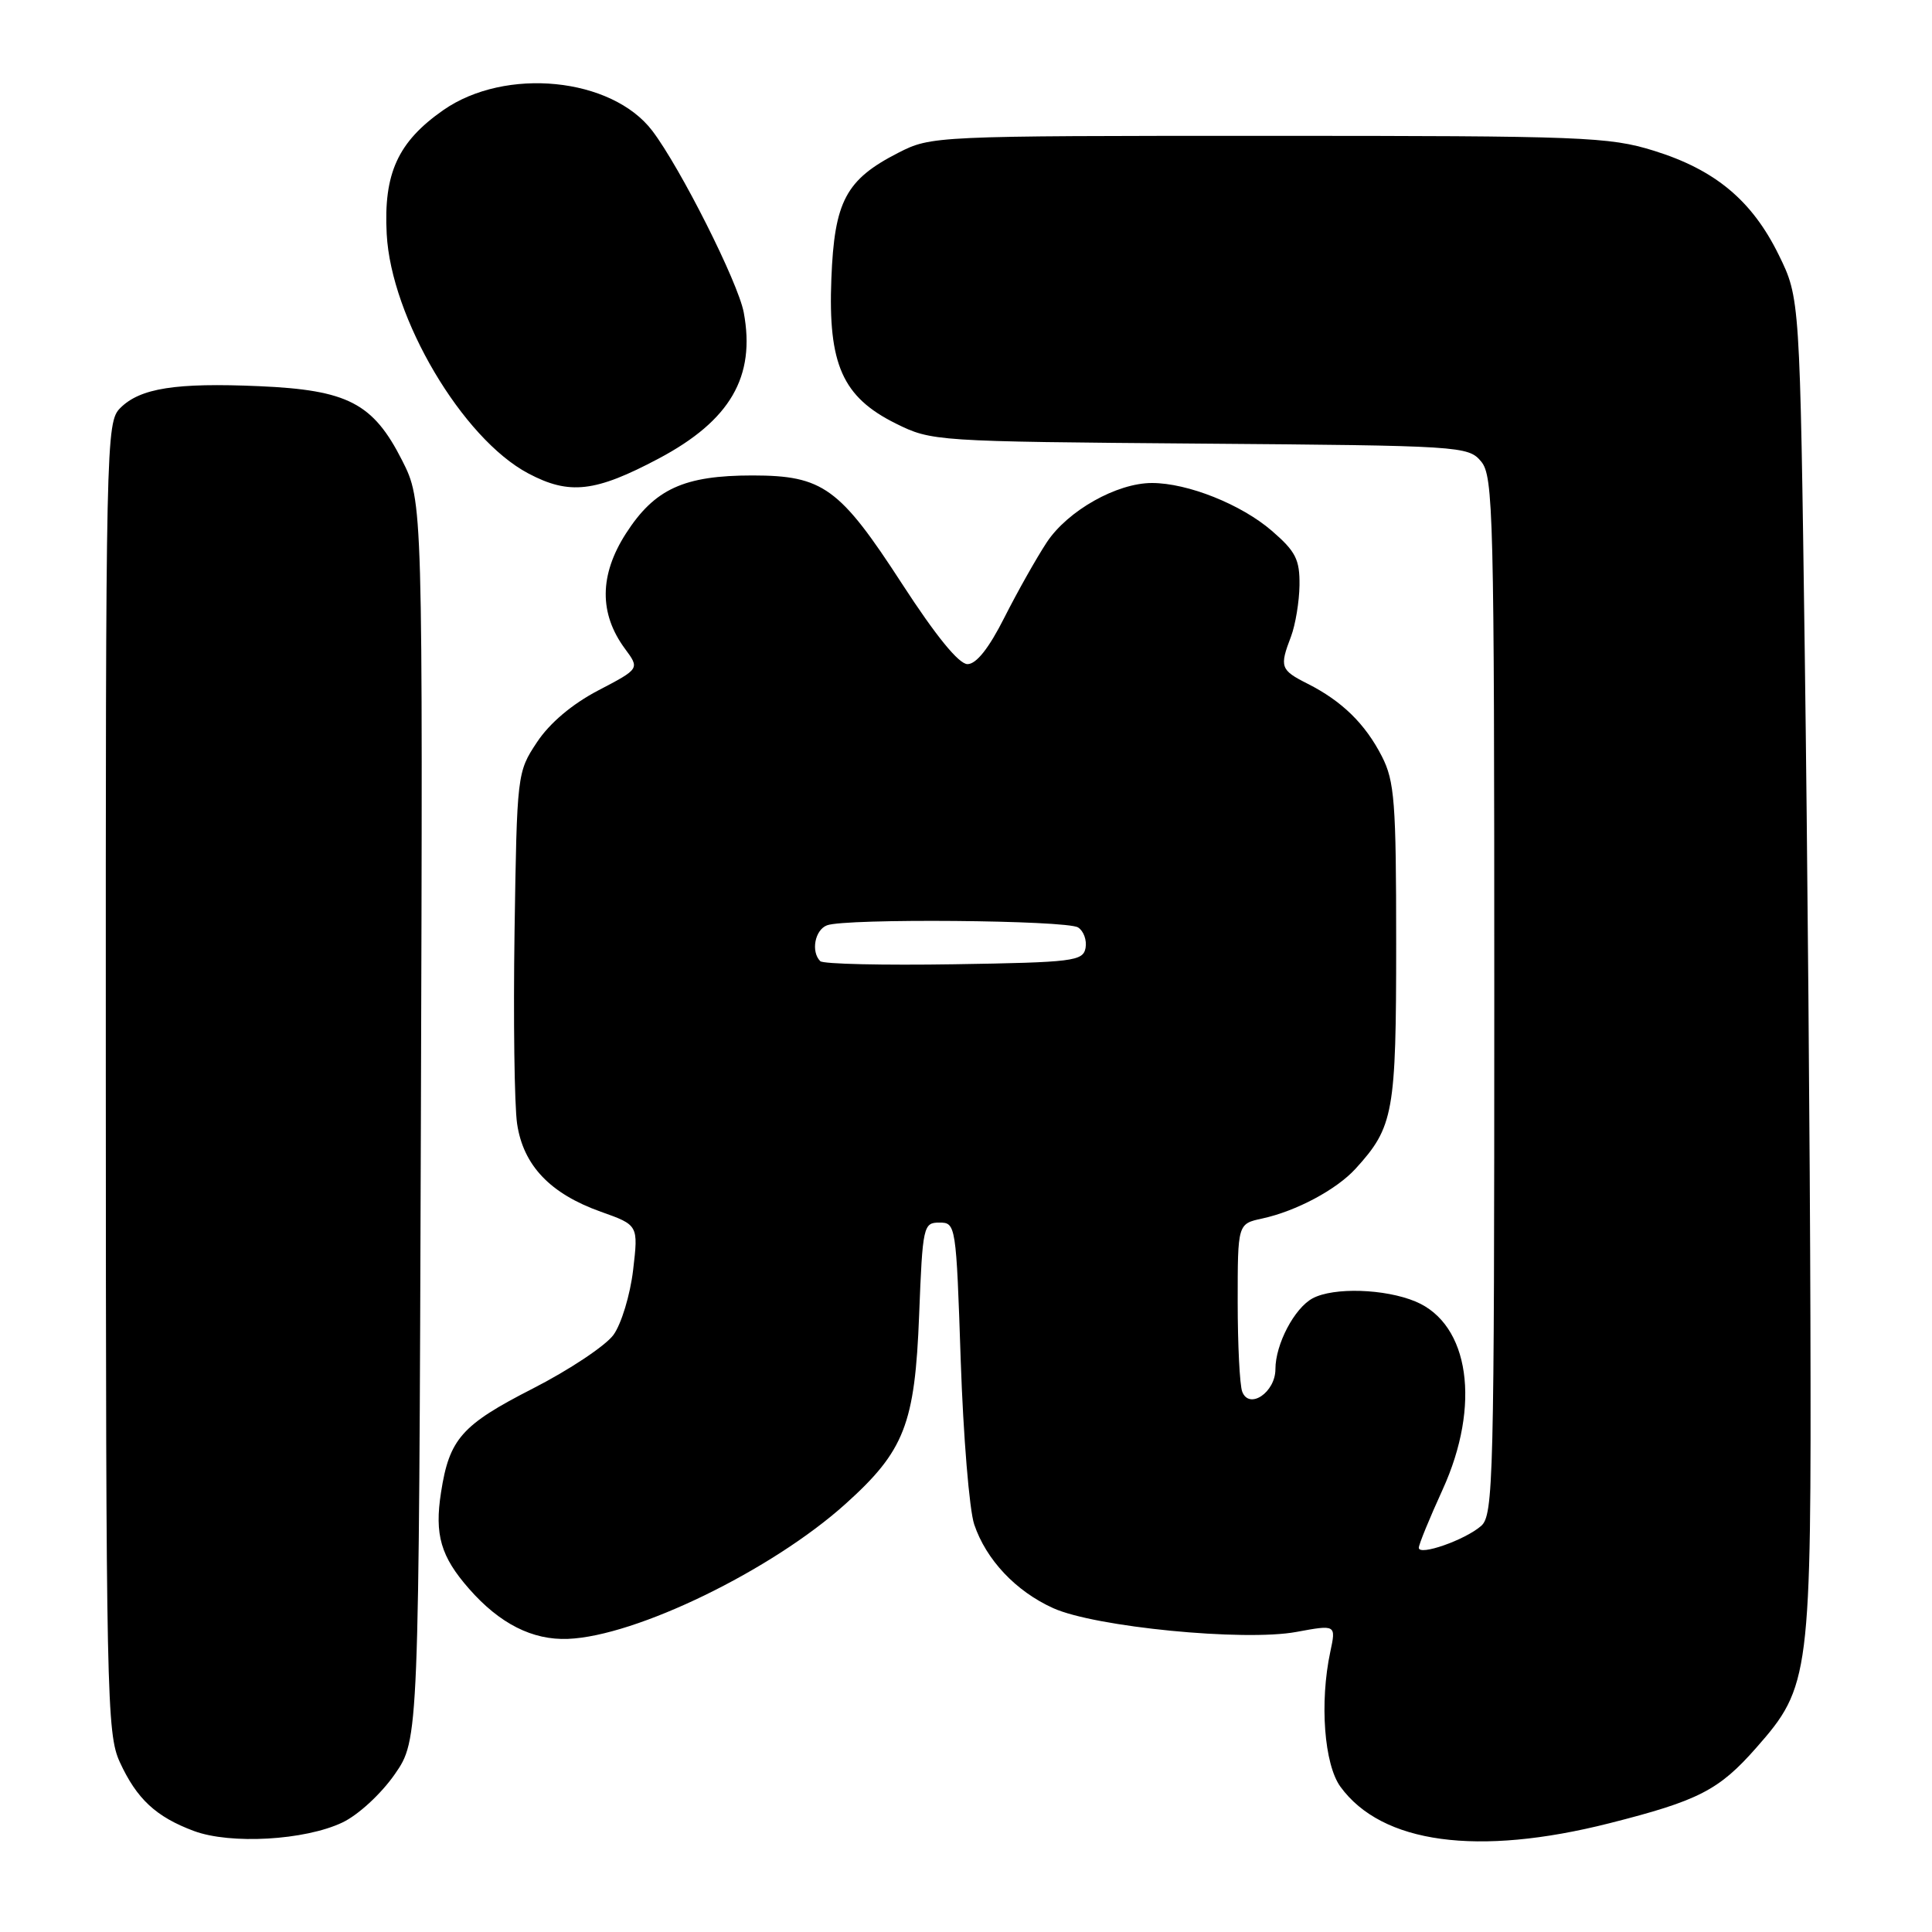 <?xml version="1.0" encoding="UTF-8" standalone="no"?>
<!DOCTYPE svg PUBLIC "-//W3C//DTD SVG 1.1//EN" "http://www.w3.org/Graphics/SVG/1.1/DTD/svg11.dtd" >
<svg xmlns="http://www.w3.org/2000/svg" xmlns:xlink="http://www.w3.org/1999/xlink" version="1.1" viewBox="0 0 256 256">
 <g >
 <path fill="currentColor"
d=" M 45.37 241.49 C 47.46 240.50 50.49 237.71 52.30 235.11 C 55.50 230.50 55.50 230.50 55.77 148.46 C 56.03 66.43 56.03 66.43 53.27 60.98 C 49.43 53.42 46.08 51.68 34.33 51.17 C 23.30 50.69 18.57 51.43 15.94 54.06 C 14.05 55.95 14.00 58.15 14.02 142.75 C 14.04 224.79 14.14 229.72 15.88 233.50 C 18.12 238.37 20.67 240.74 25.68 242.61 C 30.53 244.42 40.39 243.86 45.37 241.49 Z  M 213.25 241.59 C 225.09 238.59 227.77 237.21 232.72 231.58 C 239.85 223.48 240.01 222.18 239.89 175.14 C 239.83 152.24 239.49 112.35 239.14 86.50 C 238.50 39.50 238.50 39.50 235.69 33.77 C 232.15 26.56 227.26 22.49 219.14 19.97 C 213.22 18.13 209.75 18.00 168.11 18.00 C 123.74 18.00 123.39 18.02 119.02 20.25 C 112.08 23.80 110.56 26.66 110.16 36.93 C 109.71 48.29 111.64 52.61 118.70 56.12 C 123.45 58.47 123.88 58.50 159.00 58.78 C 193.57 59.05 194.55 59.11 196.25 61.14 C 197.88 63.08 198.00 67.95 198.00 131.96 C 198.00 196.17 197.89 200.79 196.25 202.20 C 194.10 204.07 188.00 206.20 188.00 205.09 C 188.00 204.64 189.42 201.18 191.15 197.39 C 196.26 186.19 194.72 175.45 187.57 172.46 C 183.50 170.76 176.72 170.55 173.94 172.03 C 171.52 173.32 169.00 178.12 169.00 181.42 C 169.00 184.49 165.53 186.84 164.60 184.40 C 164.27 183.54 164.00 178.18 164.00 172.50 C 164.00 162.16 164.00 162.16 167.25 161.46 C 171.76 160.48 177.10 157.63 179.63 154.85 C 184.67 149.31 185.00 147.46 185.00 125.01 C 185.00 106.25 184.79 103.51 183.10 100.21 C 180.89 95.90 177.82 92.90 173.25 90.59 C 169.66 88.78 169.52 88.38 171.07 84.33 C 171.65 82.78 172.16 79.73 172.19 77.54 C 172.23 74.14 171.69 73.07 168.53 70.34 C 164.47 66.83 157.37 64.00 152.64 64.00 C 147.98 64.00 141.49 67.66 138.71 71.85 C 137.34 73.93 134.81 78.42 133.09 81.82 C 131.04 85.89 129.37 88.00 128.20 88.00 C 127.05 88.00 124.02 84.28 119.54 77.38 C 111.26 64.61 109.05 63.01 99.72 63.00 C 90.62 63.00 86.74 64.78 82.94 70.69 C 79.41 76.19 79.37 81.30 82.81 85.96 C 84.77 88.61 84.77 88.61 79.28 91.48 C 75.80 93.30 72.83 95.81 71.15 98.35 C 68.52 102.31 68.50 102.55 68.18 123.42 C 68.01 135.02 68.16 146.49 68.52 148.91 C 69.34 154.43 72.90 158.17 79.61 160.56 C 84.59 162.33 84.59 162.33 83.89 168.30 C 83.50 171.59 82.33 175.45 81.28 176.89 C 80.23 178.32 75.42 181.53 70.58 184.00 C 61.17 188.81 59.54 190.65 58.44 197.74 C 57.56 203.36 58.40 206.25 62.16 210.53 C 66.21 215.15 70.56 217.35 75.26 217.16 C 84.28 216.81 102.26 208.07 112.02 199.29 C 119.85 192.25 121.23 188.72 121.79 174.25 C 122.25 162.43 122.35 162.00 124.48 162.00 C 126.65 162.00 126.70 162.28 127.30 180.25 C 127.64 190.29 128.44 200.07 129.09 202.00 C 130.67 206.68 134.61 210.86 139.56 213.09 C 145.09 215.59 164.84 217.52 171.77 216.24 C 177.04 215.27 177.04 215.27 176.27 218.88 C 174.84 225.59 175.46 233.80 177.62 236.76 C 183.11 244.29 195.80 246.01 213.25 241.59 Z  M 87.30 60.75 C 96.77 55.72 100.14 49.91 98.55 41.40 C 97.80 37.41 90.17 22.26 86.44 17.34 C 81.05 10.25 66.97 8.85 58.74 14.59 C 52.73 18.79 50.81 22.97 51.24 31.00 C 51.82 42.13 61.28 58.12 70.00 62.73 C 75.45 65.62 78.88 65.22 87.30 60.75 Z  M 108.69 127.36 C 107.43 126.10 107.97 123.22 109.58 122.61 C 112.02 121.67 141.32 121.92 142.85 122.89 C 143.59 123.36 144.03 124.59 143.84 125.62 C 143.50 127.36 142.20 127.52 126.43 127.77 C 117.05 127.92 109.07 127.74 108.69 127.36 Z "/>
</g>
</svg>